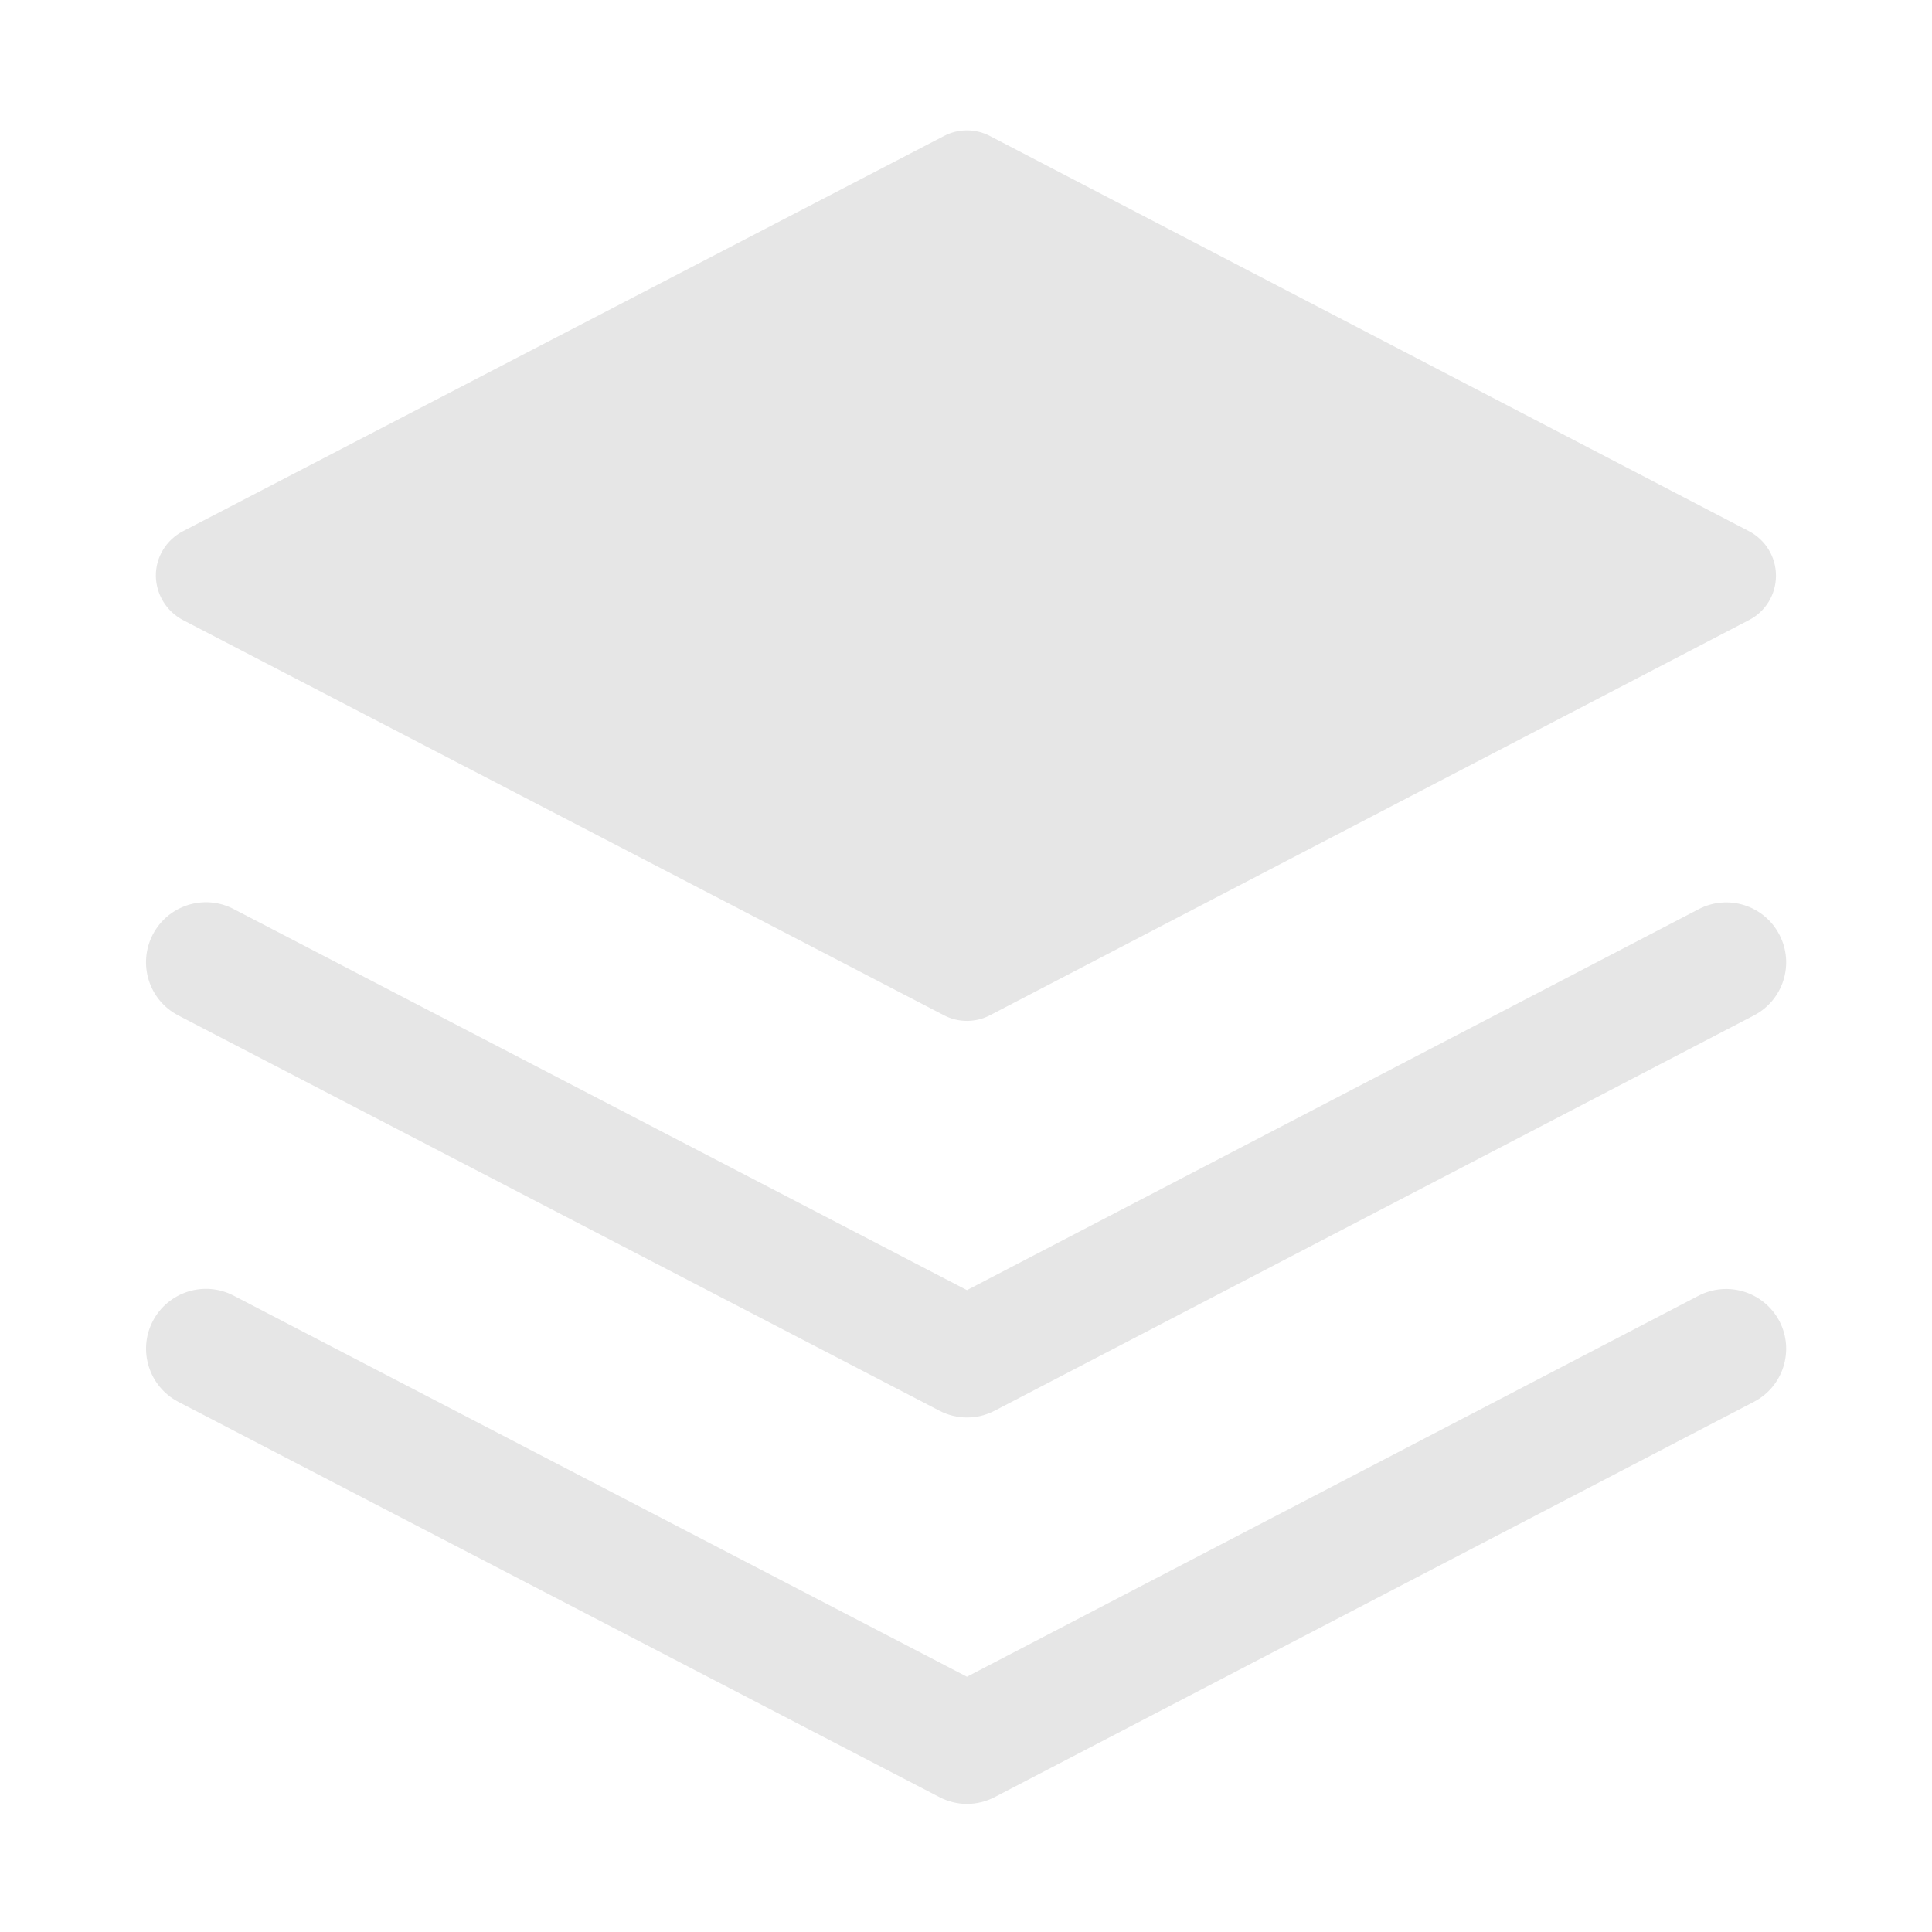 <?xml version="1.0" standalone="no"?><!DOCTYPE svg PUBLIC "-//W3C//DTD SVG 1.1//EN" "http://www.w3.org/Graphics/SVG/1.1/DTD/svg11.dtd"><svg t="1563590265899" class="icon" viewBox="0 0 1024 1024" version="1.1" xmlns="http://www.w3.org/2000/svg" p-id="8723" xmlns:xlink="http://www.w3.org/1999/xlink" width="200" height="200"><defs><style type="text/css"></style></defs><path d="M96.9 328.6l403.4 209.5c3.8 2 8 3 12.2 3 4.2 0 8.4-1 12.2-3l402.4-209.5c8.8-4.6 14.2-13.6 14.2-23.5s-5.5-18.9-14.2-23.5L524.7 72.1c-3.8-2-8-3-12.2-3-4.2 0-8.4 1-12.2 3L96.9 281.6c-8.8 4.6-14.3 13.6-14.3 23.5 0.1 9.9 5.6 18.9 14.3 23.5z" p-id="8724" fill="#e6e6e6"></path><path d="M94.5 538.2l403.4 209.5c4.6 2.4 9.6 3.6 14.6 3.6s10.1-1.2 14.7-3.6l402.4-209.5c15.6-8.1 21.6-27.3 13.5-42.8-8.1-15.6-27.3-21.6-42.8-13.5L512.5 683.8l-388.7-202c-15.6-8.1-34.7-2-42.8 13.5-8.1 15.6-2.1 34.8 13.5 42.9z" p-id="8725" fill="#e6e6e6"></path><path d="M900.2 686.8L512.5 888.7l-388.7-202c-15.6-8.1-34.7-2-42.8 13.5-8.1 15.6-2 34.7 13.5 42.8l403.4 209.5c4.6 2.4 9.6 3.6 14.6 3.6s10.1-1.2 14.7-3.6L929.6 743c15.6-8.1 21.6-27.3 13.5-42.8-8.2-15.5-27.3-21.5-42.9-13.4z" p-id="8726" fill="#e6e6e6"></path></svg>